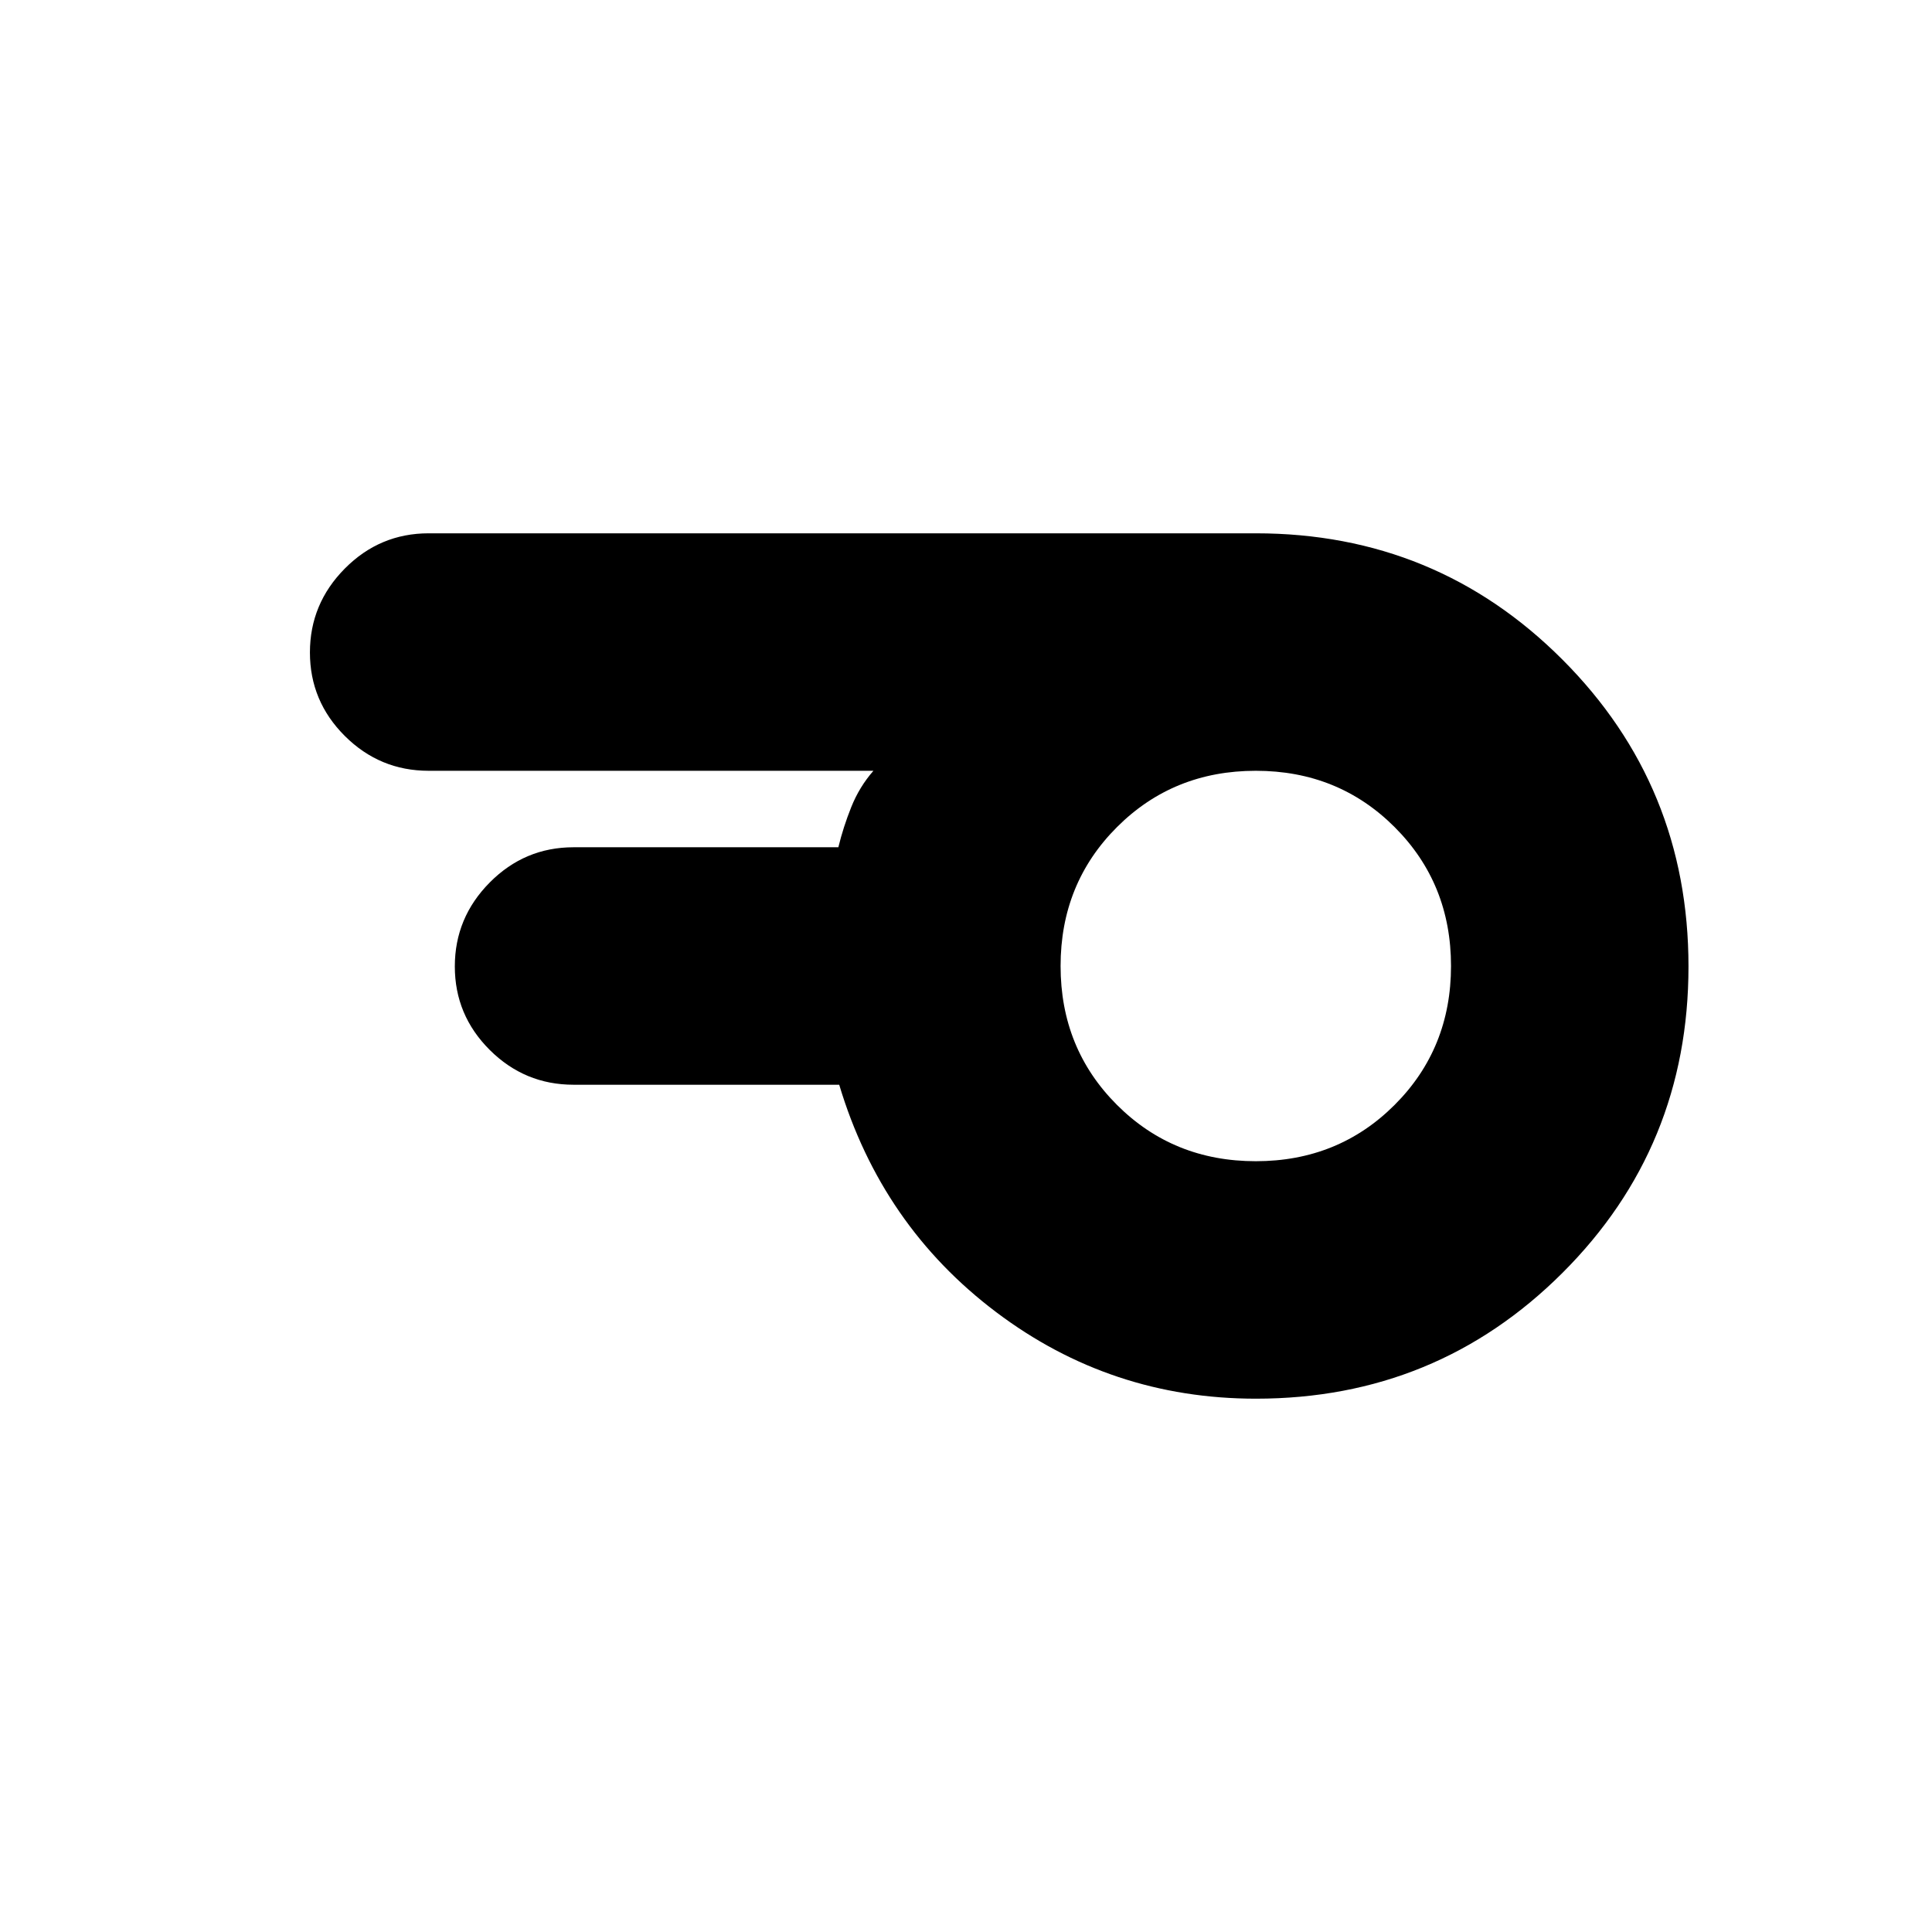 <svg xmlns="http://www.w3.org/2000/svg" height="20" viewBox="0 -960 960 960" width="20"><path d="M624-383q41 0 69-28t28-69q0-41-28-69t-69-28q-41 0-69 28t-28 69q0 41 28 69t69 28Zm.088 118Q552-265 495-308t-78-113H285q-24.3 0-41.65-17.289-17.35-17.29-17.35-41.5Q226-504 243.35-521.5T285-539h131.574Q419-549 423-559t11-18H213q-24.3 0-41.65-17.289-17.35-17.29-17.35-41.5Q154-660 171.35-677.5T213-695h411q89.68 0 152.34 62.726t62.66 152.5Q839-390 776.366-327.5T624.088-265Z"/></svg>
